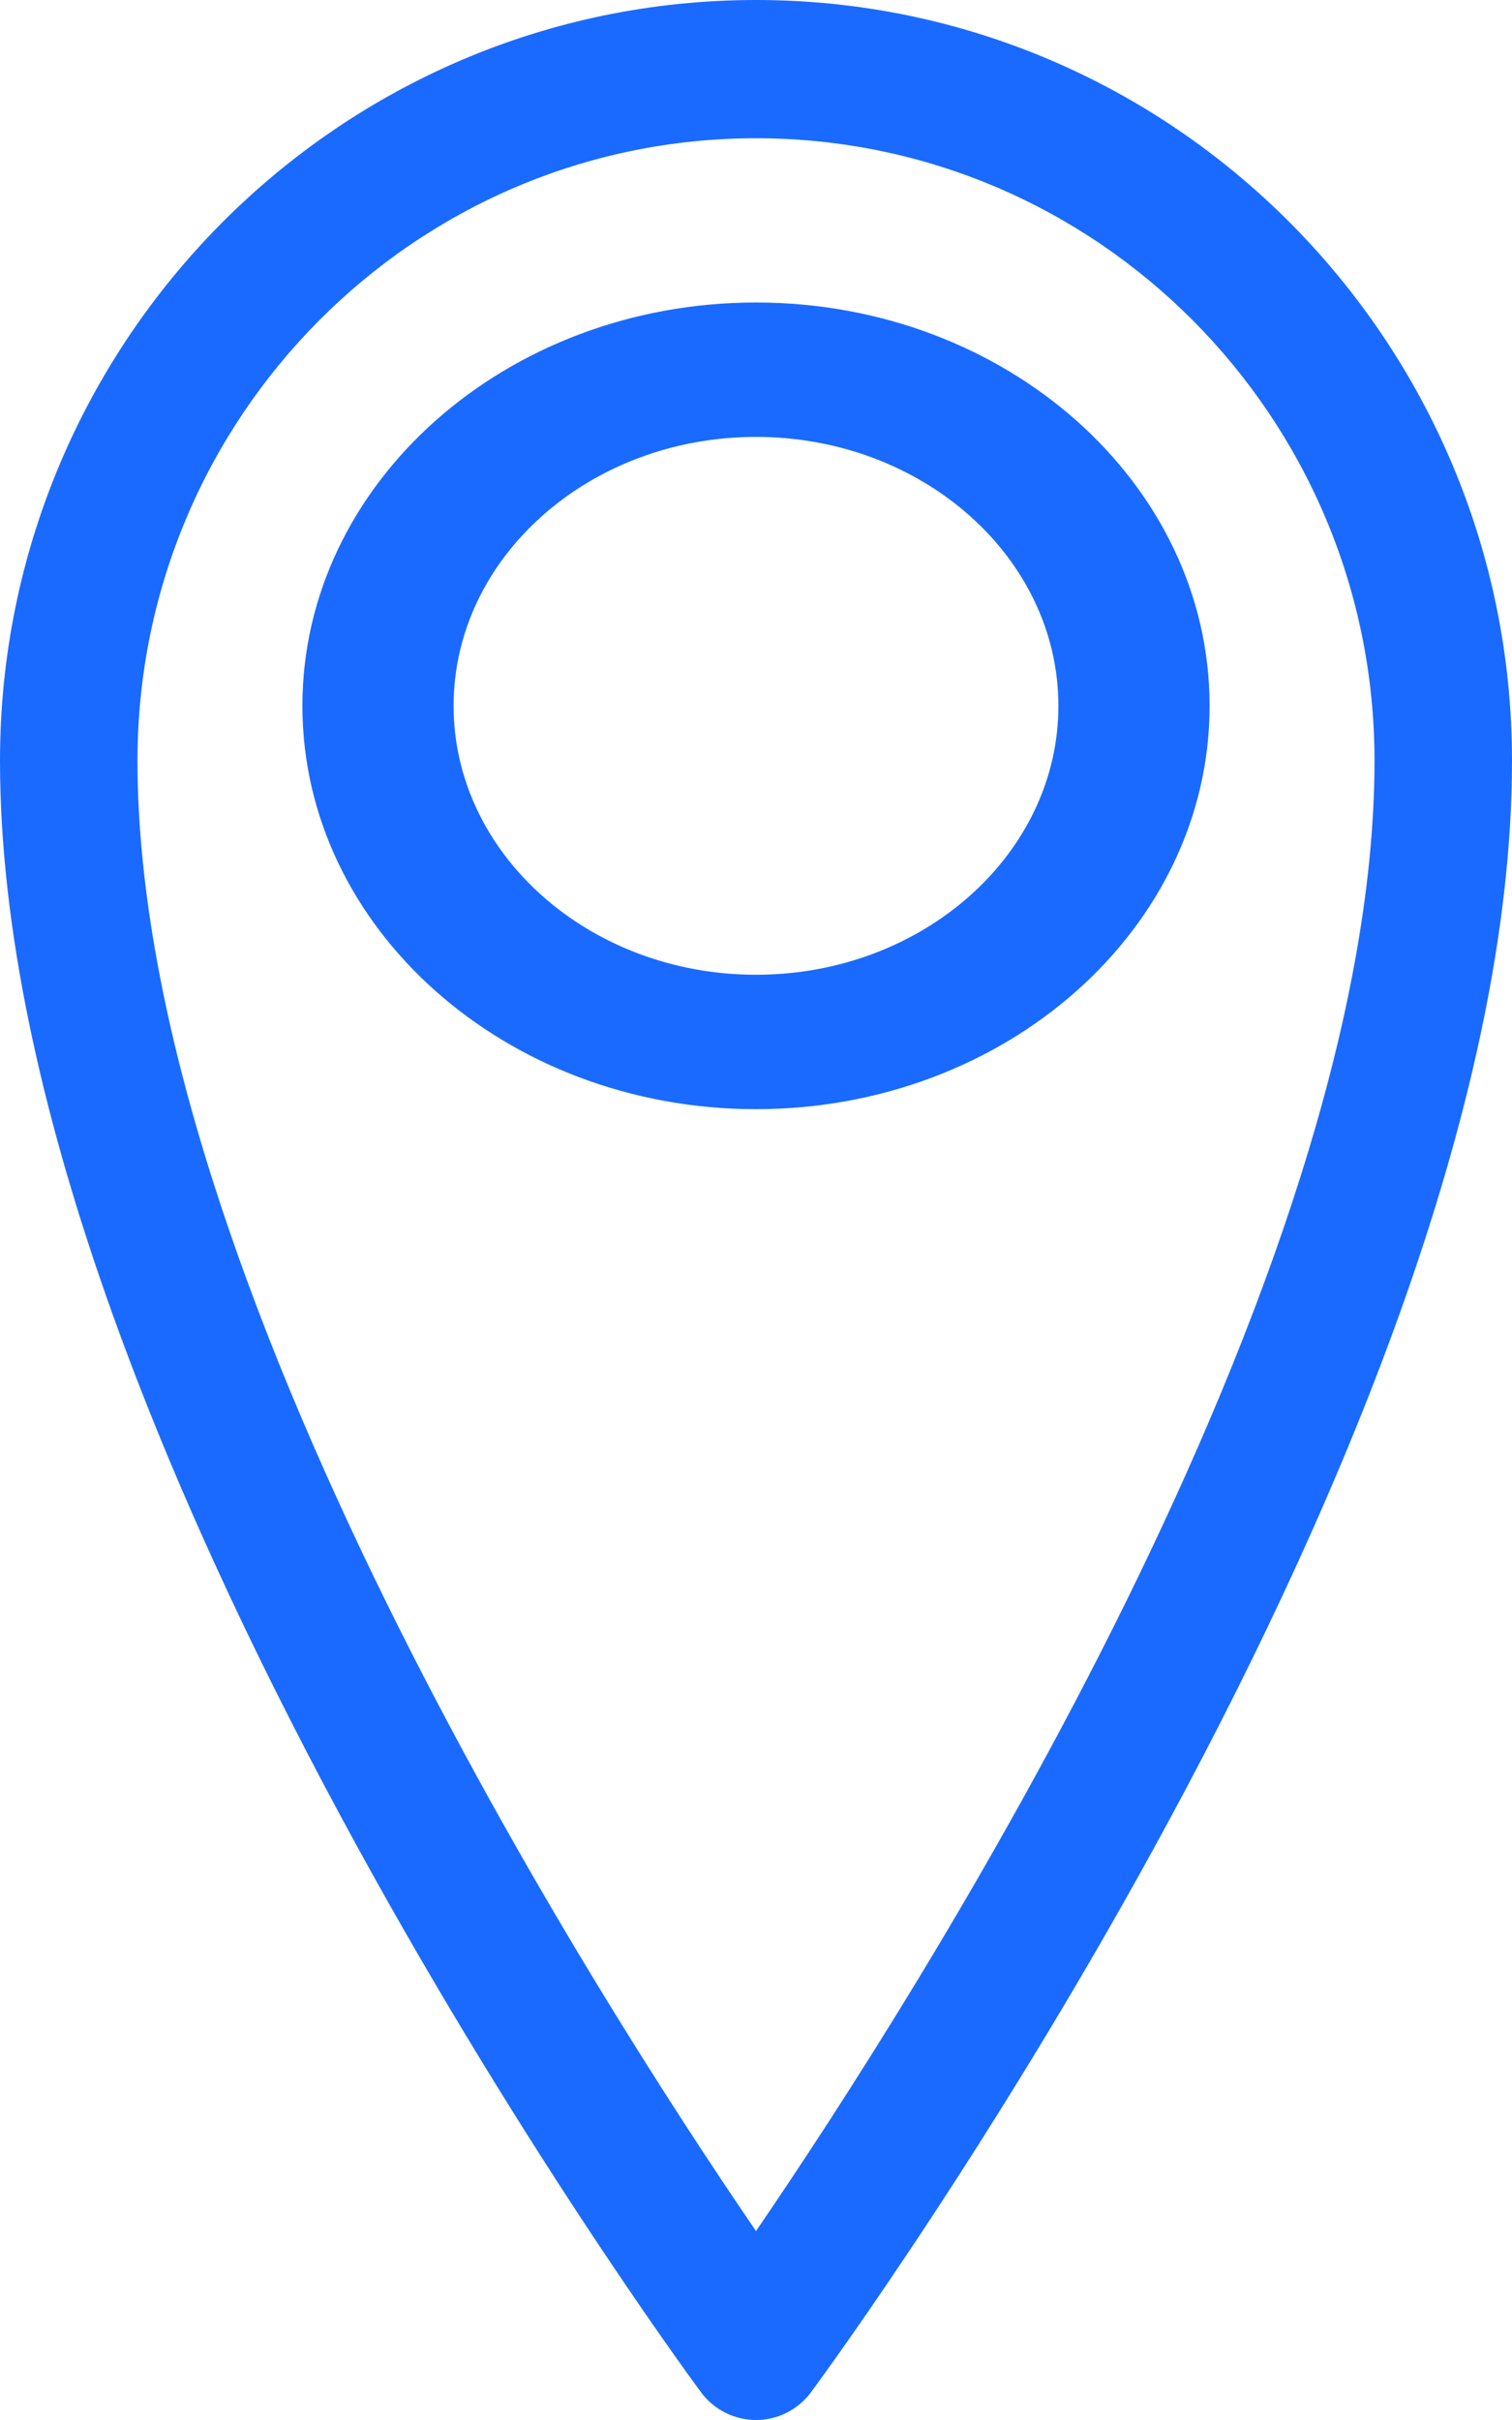 <svg width="15" height="24" viewBox="0 0 15 24" fill="none" xmlns="http://www.w3.org/2000/svg">
<path d="M7.5 0C3.364 0 0 3.384 0 7.543C0 14.223 6.669 23.338 6.953 23.723C7.081 23.897 7.284 24 7.5 24C7.716 24 7.919 23.897 8.047 23.723C8.331 23.338 15 14.223 15 7.543C15 3.384 11.636 0 7.5 0ZM7.5 22.126C5.902 19.79 1.364 12.699 1.364 7.543C1.364 4.14 4.116 1.371 7.5 1.371C10.884 1.371 13.636 4.14 13.636 7.543C13.636 12.699 9.098 19.79 7.5 22.126Z" fill="#1A6AFF"/>
<path d="M7.5 3C5.019 3 3 4.794 3 7C3 9.206 5.019 11 7.5 11C9.981 11 12 9.206 12 7C12 4.794 9.981 3 7.5 3ZM7.5 9.667C5.846 9.667 4.5 8.47 4.5 7C4.5 5.53 5.846 4.333 7.5 4.333C9.154 4.333 10.5 5.53 10.5 7C10.5 8.47 9.154 9.667 7.5 9.667Z" fill="#1A6AFF"/>
</svg>

